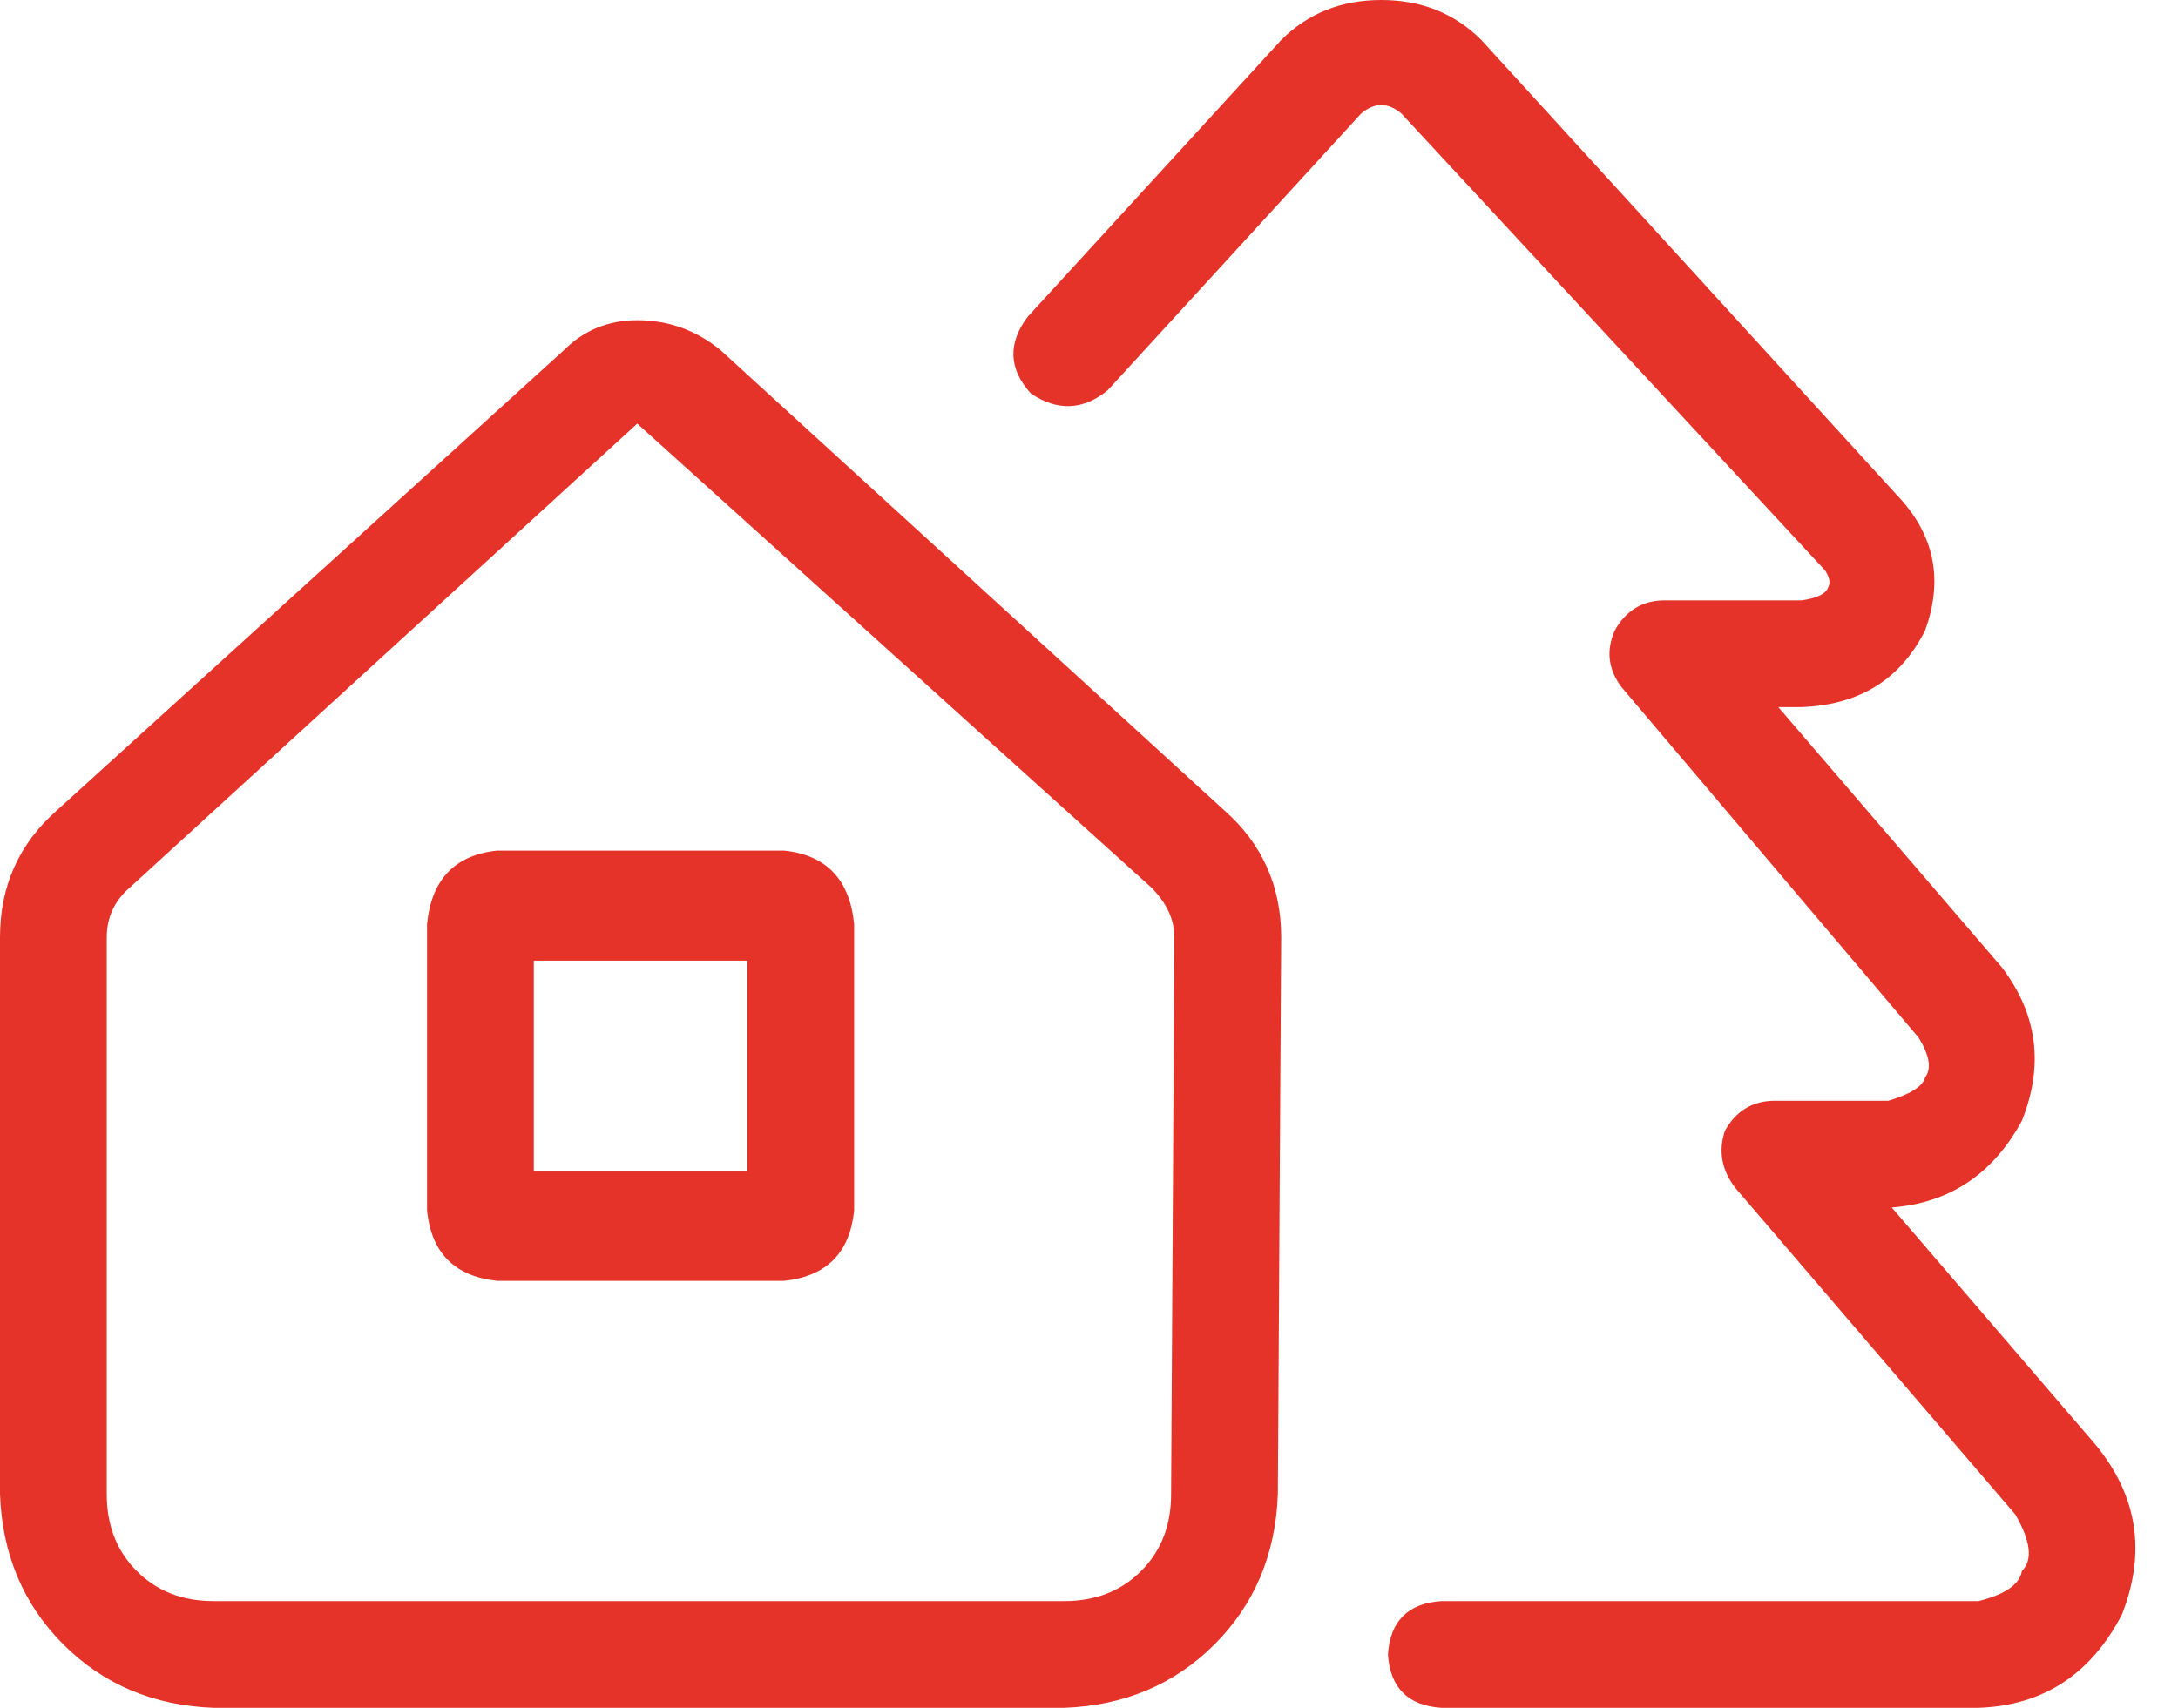 <svg width="51" height="40" viewBox="0 0 51 40" fill="none" xmlns="http://www.w3.org/2000/svg">
<path d="M18.359 19.922H11.641C10.651 20.026 10.104 20.599 10 21.641V28.359C10.104 29.349 10.651 29.896 11.641 30H18.359C19.349 29.896 19.896 29.349 20 28.359V21.641C19.896 20.599 19.349 20.026 18.359 19.922ZM17.5 27.422H12.5V22.5H17.5V27.422ZM16.875 8.203C16.302 7.734 15.651 7.5 14.922 7.5C14.245 7.5 13.672 7.734 13.203 8.203L1.328 18.984C0.443 19.766 0 20.755 0 21.953V35C0.052 36.406 0.547 37.578 1.484 38.516C2.422 39.453 3.594 39.948 5 40H24.922C26.328 39.948 27.5 39.453 28.438 38.516C29.375 37.578 29.87 36.406 29.922 35L30 21.953C30 20.755 29.557 19.766 28.672 18.984L16.875 8.203ZM27.422 35C27.422 35.729 27.188 36.328 26.719 36.797C26.25 37.266 25.651 37.5 24.922 37.5H5C4.271 37.5 3.672 37.266 3.203 36.797C2.734 36.328 2.5 35.729 2.5 35V21.953C2.5 21.484 2.682 21.094 3.047 20.781L14.922 9.922L26.953 20.781C27.318 21.146 27.5 21.537 27.5 21.953L27.422 35ZM49.062 33.828L44.297 28.281C45.651 28.177 46.667 27.5 47.344 26.25C47.865 24.948 47.708 23.75 46.875 22.656L41.641 16.562H42.188C43.542 16.51 44.505 15.912 45.078 14.766C45.495 13.62 45.312 12.604 44.531 11.719L34.688 0.938C34.062 0.312 33.281 0 32.344 0C31.406 0 30.625 0.312 30 0.938L24.062 7.422C23.594 8.047 23.62 8.646 24.141 9.219C24.766 9.635 25.365 9.609 25.938 9.141L31.875 2.656C32.188 2.396 32.5 2.396 32.812 2.656L42.734 13.359C42.839 13.516 42.865 13.646 42.812 13.75C42.76 13.906 42.552 14.01 42.188 14.062H38.984C38.464 14.062 38.073 14.297 37.812 14.766C37.604 15.234 37.656 15.677 37.969 16.094L44.922 24.297C45.182 24.713 45.234 25.026 45.078 25.234C45.026 25.443 44.74 25.625 44.219 25.781H41.562C41.042 25.781 40.651 26.016 40.391 26.484C40.234 26.953 40.312 27.396 40.625 27.812L47.188 35.469C47.552 36.094 47.604 36.536 47.344 36.797C47.292 37.109 46.953 37.344 46.328 37.5H33.75C32.969 37.552 32.552 37.969 32.5 38.75C32.552 39.531 32.969 39.948 33.75 40H46.328C47.839 39.948 48.958 39.219 49.688 37.812C50.26 36.354 50.052 35.026 49.062 33.828Z" fill="#E6332A"/>
</svg>
